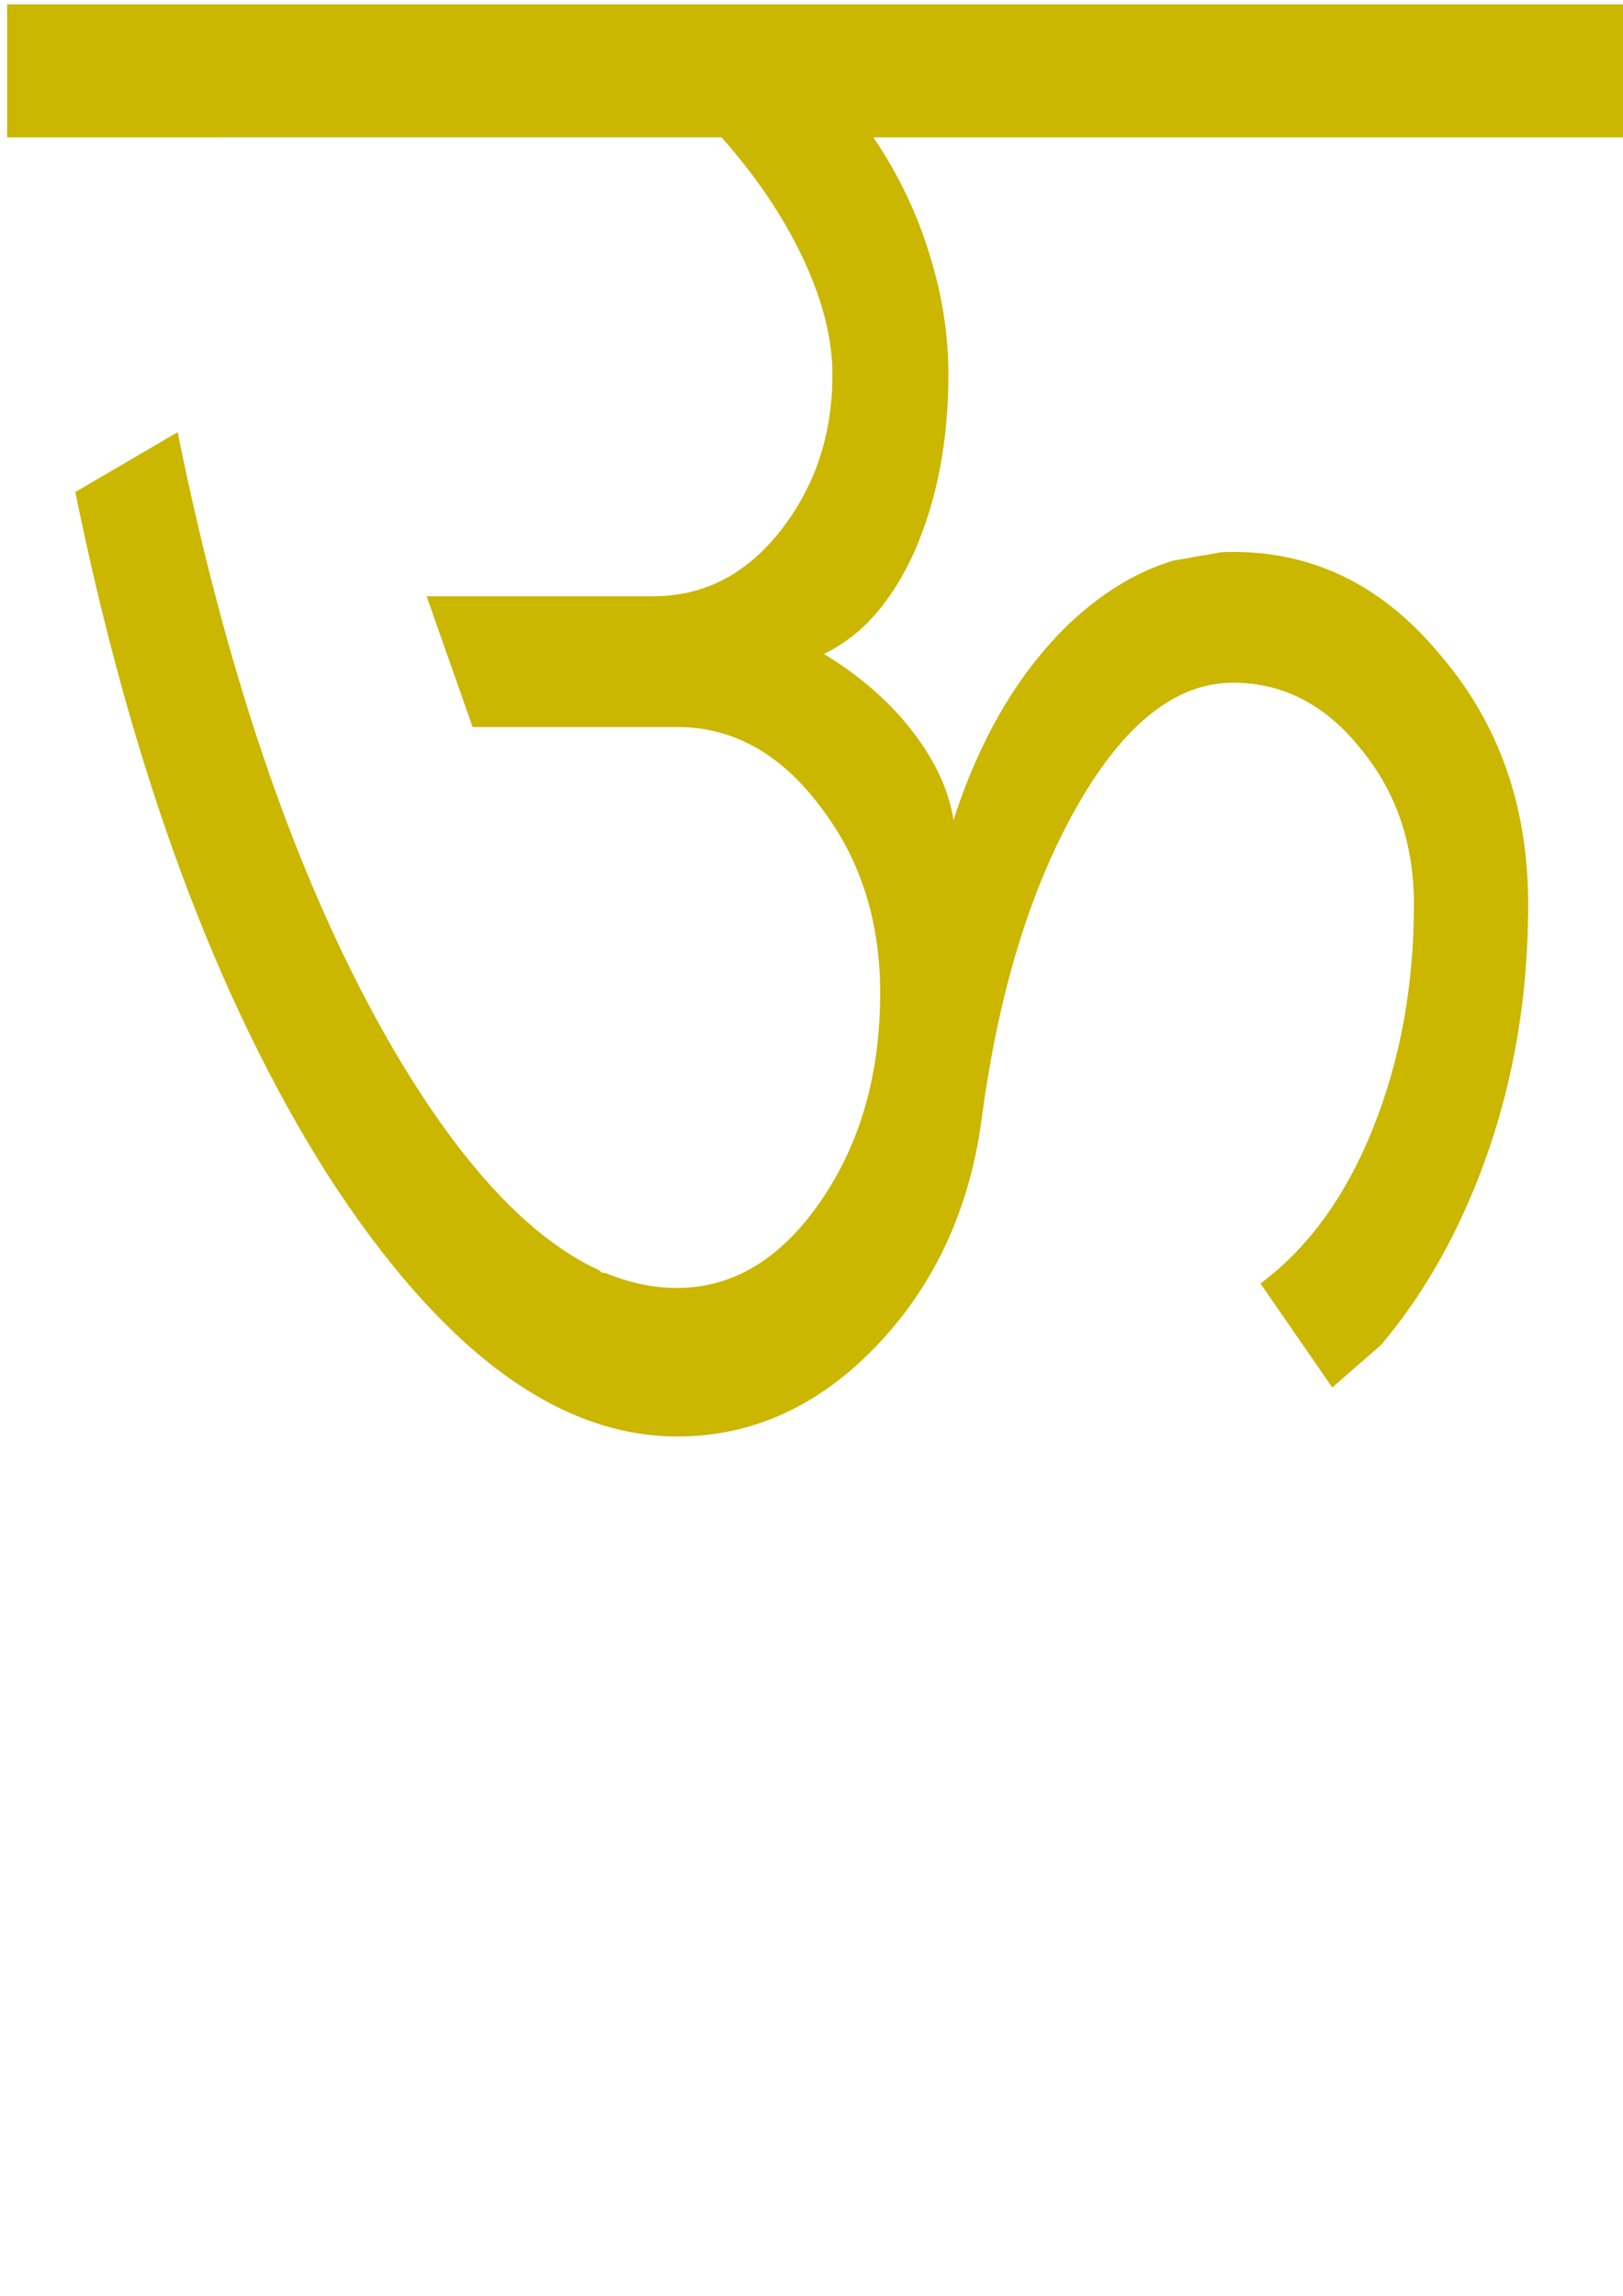 <?xml version="1.0" encoding="UTF-8"?>
<!-- Created with Inkscape (http://www.inkscape.org/) -->
<svg width="210mm" height="297mm" inkscape:version="1.2.2 (b0a8486, 2022-12-01)" sodipodi:docname="ayu.svg" version="1.1" viewBox="0 0 210 297" xmlns="http://www.w3.org/2000/svg" xmlns:inkscape="http://www.inkscape.org/namespaces/inkscape" xmlns:sodipodi="http://sodipodi.sourceforge.net/DTD/sodipodi-0.dtd">
 <sodipodi:namedview bordercolor="#000000" borderopacity="0.25" inkscape:current-layer="layer1" inkscape:cx="279.6383" inkscape:cy="422.43232" inkscape:deskcolor="#d1d1d1" inkscape:document-units="mm" inkscape:pagecheckerboard="0" inkscape:pageopacity="0.0" inkscape:showpageshadow="2" inkscape:window-height="736" inkscape:window-maximized="1" inkscape:window-width="1360" inkscape:window-x="0" inkscape:window-y="0" inkscape:zoom="0.50422278" pagecolor="#ffffff" showgrid="false" showguides="true"/>
 <defs>
  <clipPath id="clipPath18912">
   <g transform="scale(.877 1.14)" stroke-width="19.717" style="paint-order:stroke fill markers" aria-label="ऊ">
    <path d="m1.055 15.585v-15.095h238.5v15.095h-110.7q5.535 6.29 8.302 13.334 2.767 6.793 2.767 13.585 0 11.321-5.032 20.126-5.032 8.554-13.334 11.573 8.051 3.774 13.082 8.805t6.038 10.063q5.786-13.837 16.856-22.139 11.321-8.302 24.403-8.302 18.114 0 30.693 11.824 12.831 11.573 12.831 28.177 0 16.856-7.547 31.448t-20.881 23.9l-11.07-12.327q10.566-6.038 16.604-17.611 6.038-11.573 6.038-25.41 0-10.315-7.799-17.611-7.799-7.547-18.869-7.547-12.579 0-22.894 13.837-10.315 13.837-14.089 34.97-2.516 15.85-15.598 26.416-12.831 10.315-29.435 10.315-26.668 0-51.574-29.687-24.655-29.938-37.234-77.487l15.095-6.793q11.321 43.02 31.951 70.191 20.63 26.919 41.762 26.919 12.327 0 21.133-9.812 8.805-9.812 8.805-23.649 0-12.327-8.805-21.133-8.805-9.057-21.133-9.057h-30.19l-6.793-14.843h33.46q11.07 0 18.617-7.296 7.799-7.547 7.799-17.862 0-6.038-4.277-13.082-4.277-7.044-12.076-13.837z" stroke-width="19.717" style="paint-order:stroke fill markers"/>
   </g>
  </clipPath>
 </defs>
 <g inkscape:groupmode="layer" inkscape:label="Layer 1">
  <path d="m105.63 23.797c0.759 7.813 4.302-1.038 6.815 11.269l4.991 9.078-2.617 14.449-4.651 13.04-10.501 8.987-33.805 3.091-17.139 3.151 37.573-0.844 12.987 2.624 7.504 5.431 9.566 12.96 5.852 17.125-0.525 18.247-10.846 20.551-15.286 13.527-22.146-1.944-15.16-14.412-17.494-26.666-12.594-30.457-6.297-24.8-6.131-26.659 18.6-1.86 32.942 74.364 26.352 4.757 25.582 12.557 5.701-21.149 6.276-18.936 16.594-17.641 19.728-3.449 18.871 14.786 5.175 28.068-3.812 22.183-7.537 13.857-16.343 14.244-106.69 41.801-119.41-110.83 30.68-95.33 251.54 0.96" clip-path="url(#clipPath18912)" fill="none" stroke="#cbb600" stroke-dashoffset="1768.3" stroke-linecap="square" stroke-linejoin="round" stroke-width="20.5" style="paint-order:stroke fill markers" sodipodi:nodetypes="ccccccccccccccccccccccccccccccccccccccc"/>
 </g>
</svg>
